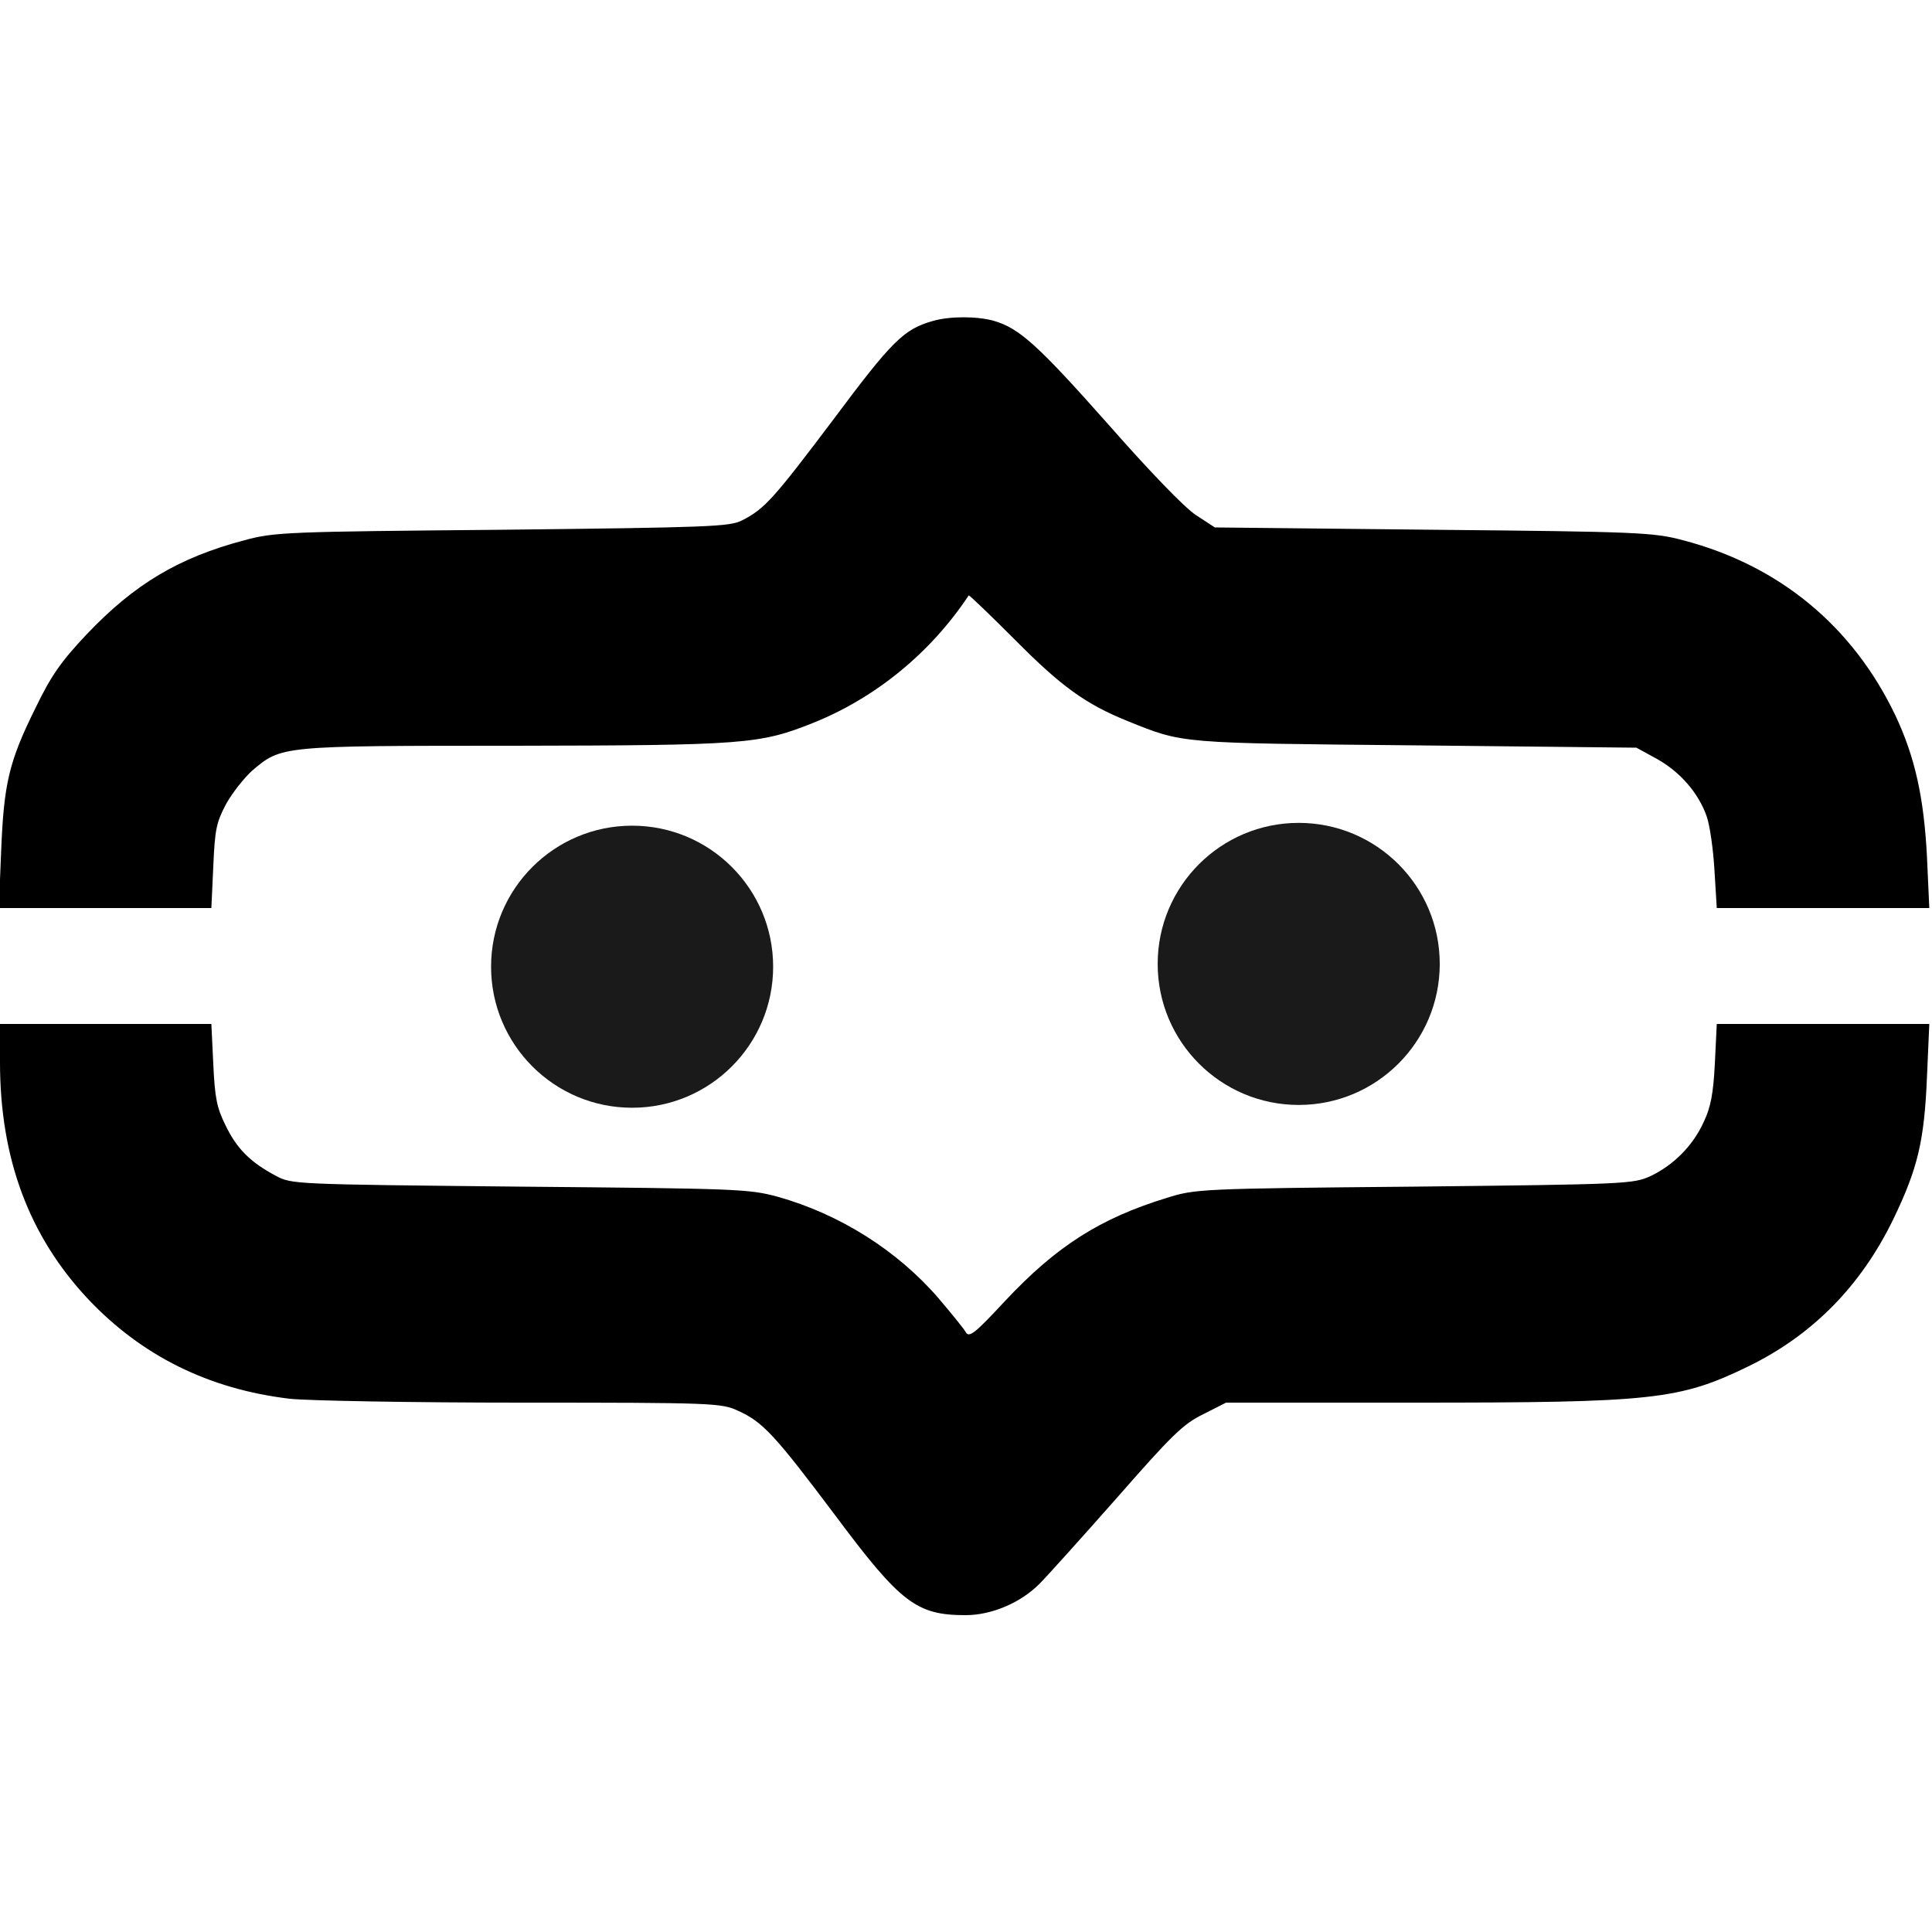 <svg xmlns="http://www.w3.org/2000/svg" width="500pt" height="500pt" preserveAspectRatio="xMidYMid" version="1.0" viewBox="0 0 500 500">
<g transform="matrix(.1 0 0 -.1 0 500)">
<path d="M2413 4169c-74-21-105-52-255-253-156-207-179-233-238-263-32-16-85-18-620-24-558-5-589-6-667-27-170-45-285-113-410-245-65-69-91-106-131-189-69-139-82-196-89-370l-6-148h550l5 108c4 95 8 114 33 161 16 29 47 68 68 87 76 64 72 64 676 64 599 1 637 4 775 59 162 65 304 181 403 330 1 2 55-50 120-115 119-120 182-166 291-210 146-59 131-57 747-63l570-6 53-29c61-34 108-89 129-149 8-23 17-86 20-139l6-98h550l-6 133c-8 153-31 258-82 366-110 230-300 388-550 453-75 20-113 22-645 27l-566 6-49 32c-29 19-119 112-227 235-181 204-230 249-297 268-44 12-114 12-158-1"/>
<circle cx="163.589" cy="250.184" r="36.5" style="fill:#1a1a1a;stroke-width:.782" transform="matrix(10 0 0 -10 0 5000)"/>
<circle cx="3361.053" cy="-2505.395" r="365" style="fill:#1a1a1a;stroke-width:7.821" transform="scale(1 -1)"/>
<path d="M0 2251c0-249 75-450 228-613 139-147 312-233 522-258 47-5 312-10 600-10 496 0 517-1 560-21 64-29 94-61 251-270 170-228 211-259 338-259 67 0 143 32 192 82 19 19 108 118 199 221 142 162 172 192 224 217l59 30h486c620 0 687 7 866 94q249 121.5 375 381c63 131 80 201 87 368l6 137h-550l-5-103c-4-78-11-114-29-151-28-62-79-112-138-140-45-20-62-21-611-27-553-5-567-6-640-29-173-53-286-125-419-267-79-85-93-96-102-80-5 9-37 48-70 87-107 124-256 218-417 263-74 20-103 21-667 26-584 6-590 6-631 28-66 35-101 70-130 130-23 46-28 72-32 159l-5 104H0z"/>
</g>
<style>
        path { fill: #000; }
        @media (prefers-color-scheme: dark) {
            path { fill: #FFF; }
        }
    </style>
</svg>
